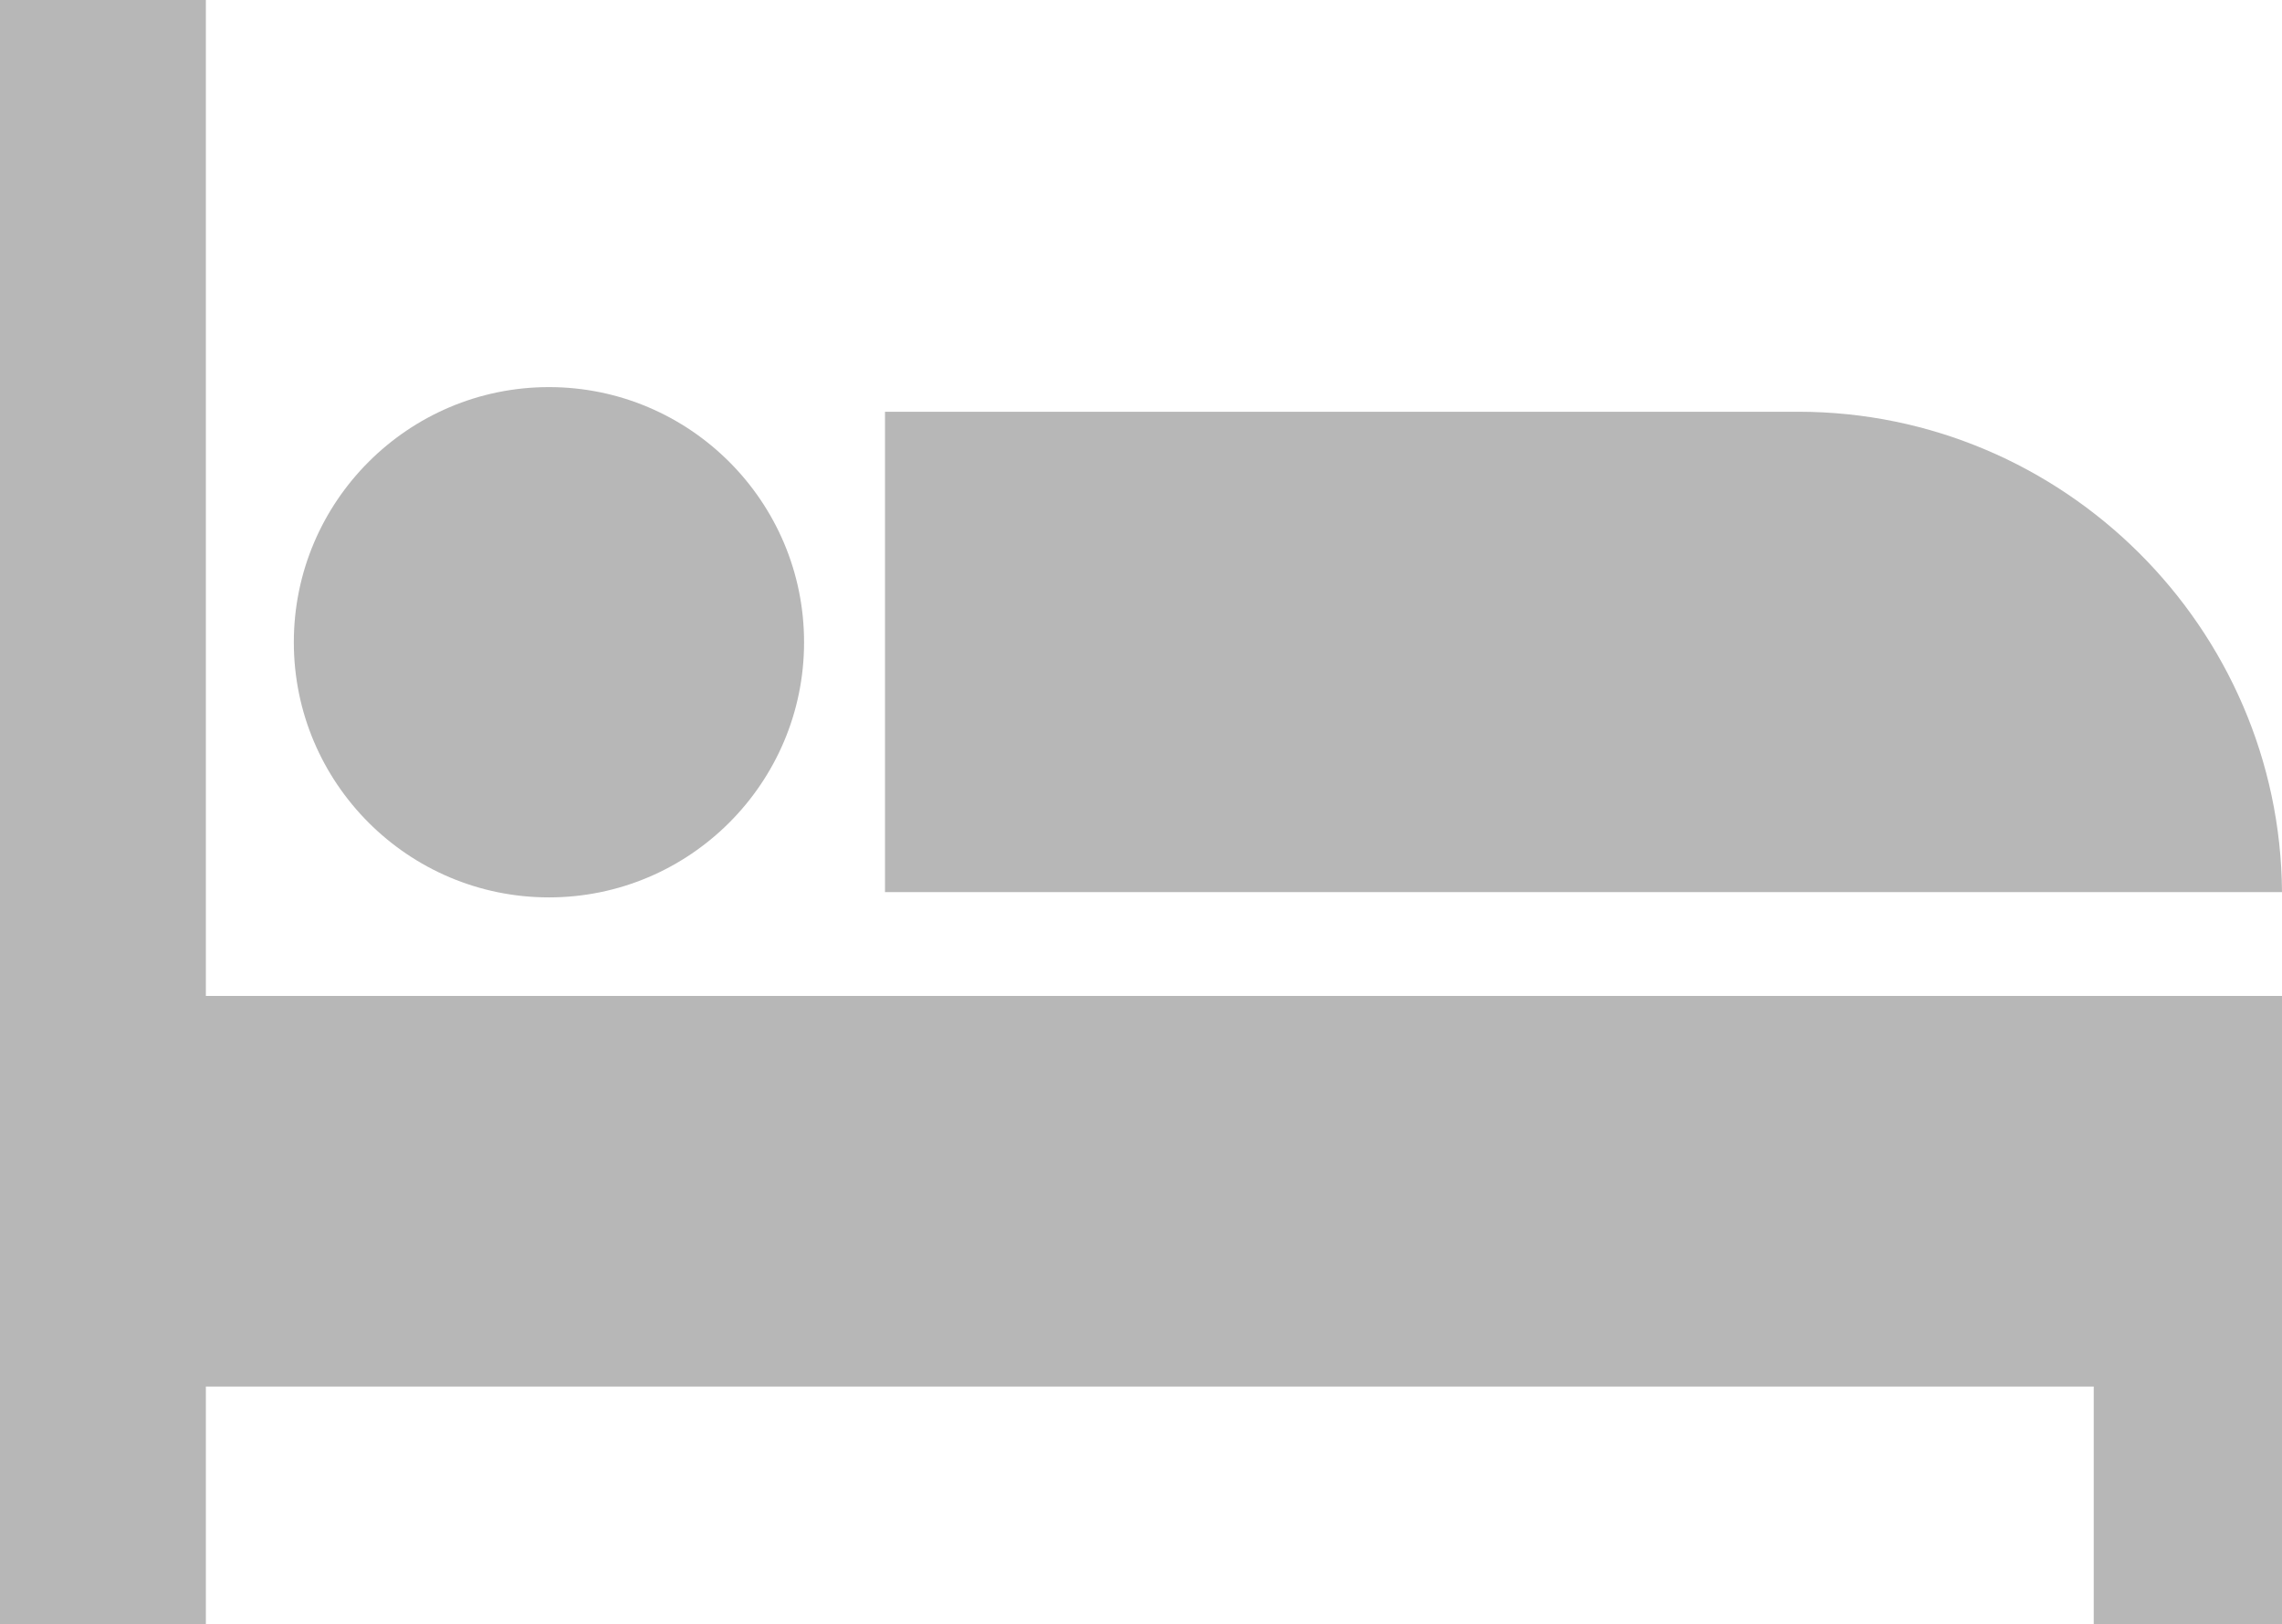 <!-- Generator: Adobe Illustrator 21.0.2, SVG Export Plug-In  -->
<svg version="1.1"
	 xmlns="http://www.w3.org/2000/svg" xmlns:xlink="http://www.w3.org/1999/xlink" xmlns:a="http://ns.adobe.com/AdobeSVGViewerExtensions/3.0/"
	 x="0px" y="0px" width="129.7px" height="92.3px" viewBox="0 0 129.7 92.3" style="enable-background:new 0 0 129.7 92.3;"
	 xml:space="preserve">
<style type="text/css">
	.st0{fill:#B7B7B7;}
	.st1{clip-path:url(#SVGID_2_);fill:#B7B7B7;}
	.st2{clip-path:url(#SVGID_4_);fill:#B7B7B7;}
</style>
<defs>
</defs>
<polygon class="st0" points="0,0 0,92.3 11.7,92.3 11.7,78.8 119,78.8 119,92.3 129.7,92.3 129.7,56.6 119,56.6 11.7,56.6 11.7,0 
	"/>
<g>
	<defs>
		<rect id="SVGID_1_" y="0" width="129.7" height="92.3"/>
	</defs>
	<clipPath id="SVGID_2_">
		<use xlink:href="#SVGID_1_"  style="overflow:visible;"/>
	</clipPath>
	<path class="st1" d="M129.7,50.7c-0.1-15-12.4-27.3-27.5-27.3H50.3v27.3H129.7z"/>
	<path class="st1" d="M45.7,36.5c0,8-6.5,14.5-14.5,14.5c-8,0-14.5-6.5-14.5-14.5S23.2,22,31.2,22C39.2,22,45.7,28.5,45.7,36.5"/>
</g>
</svg>